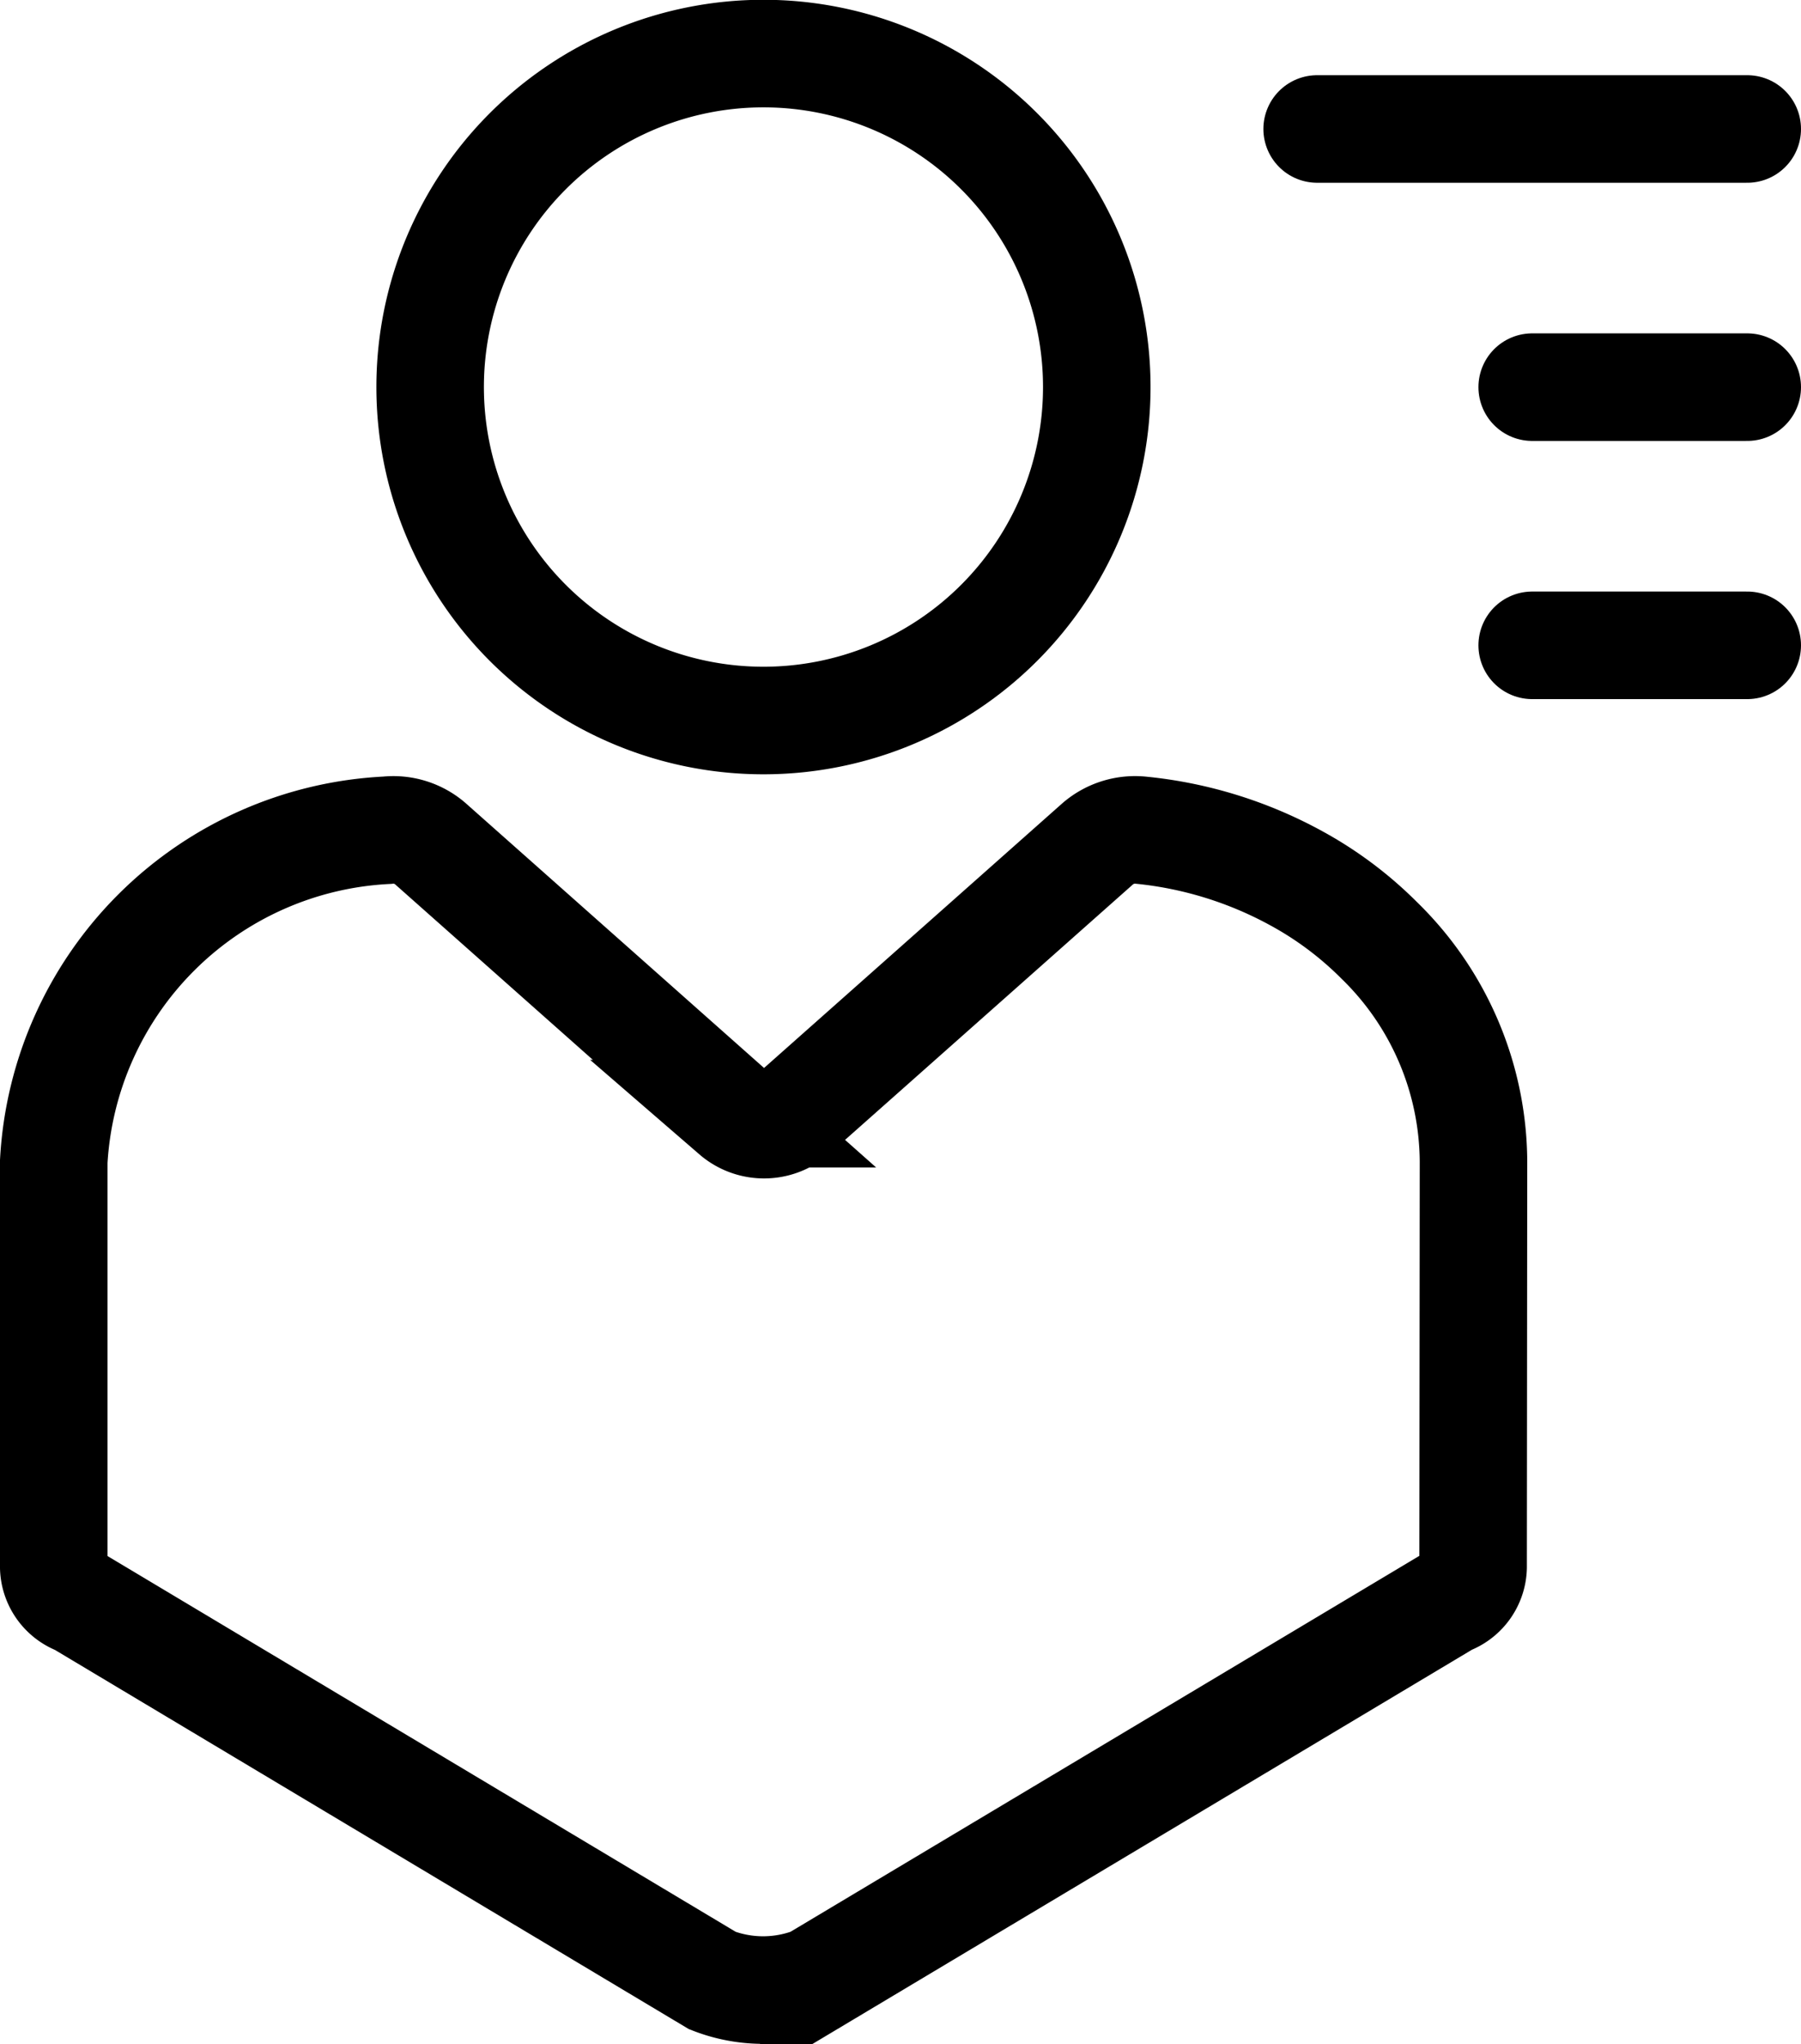 <svg xmlns="http://www.w3.org/2000/svg" width="33.5" height="38.009" viewBox="0 0 33.5 38.009">
  <g id="向好友转账" transform="translate(-763.867 -39.024)">
    <path id="路径_140" data-name="路径 140" d="M778.068,52.42a6.2,6.2,0,1,0-6.2-6.2,6.2,6.2,0,0,0,6.2,6.2Z" fill="none" stroke="#000" stroke-miterlimit="10" stroke-width="2"/>
    <path id="路径_141" data-name="路径 141" d="M791.268,68.165a.689.689,0,0,1-.465.631l-11.8,7.051a2.6,2.6,0,0,1-1.884,0L765.333,68.8a.694.694,0,0,1-.466-.631V60.618a6.531,6.531,0,0,1,6.2-6.158,1.051,1.051,0,0,1,.8.246l5.662,5.023a.841.841,0,0,0,1.1,0l5.663-5.023a1.064,1.064,0,0,1,.808-.246,7.563,7.563,0,0,1,2.892.9,6.716,6.716,0,0,1,1.531,1.149,5.778,5.778,0,0,1,1.752,4.107Z" fill="none" stroke="#000" stroke-miterlimit="10" stroke-width="2"/>
    <line id="直线_43" data-name="直线 43" x2="8" transform="translate(788.367 41.422)" fill="none" stroke="#000" stroke-linecap="round" stroke-miterlimit="10" stroke-width="2"/>
    <line id="直线_44" data-name="直线 44" x2="4" transform="translate(792.367 46.222)" fill="none" stroke="#000" stroke-linecap="round" stroke-miterlimit="10" stroke-width="2"/>
    <line id="直线_45" data-name="直线 45" x2="4" transform="translate(792.367 51.022)" fill="none" stroke="#000" stroke-linecap="round" stroke-miterlimit="10" stroke-width="2"/>
  </g>
</svg>
